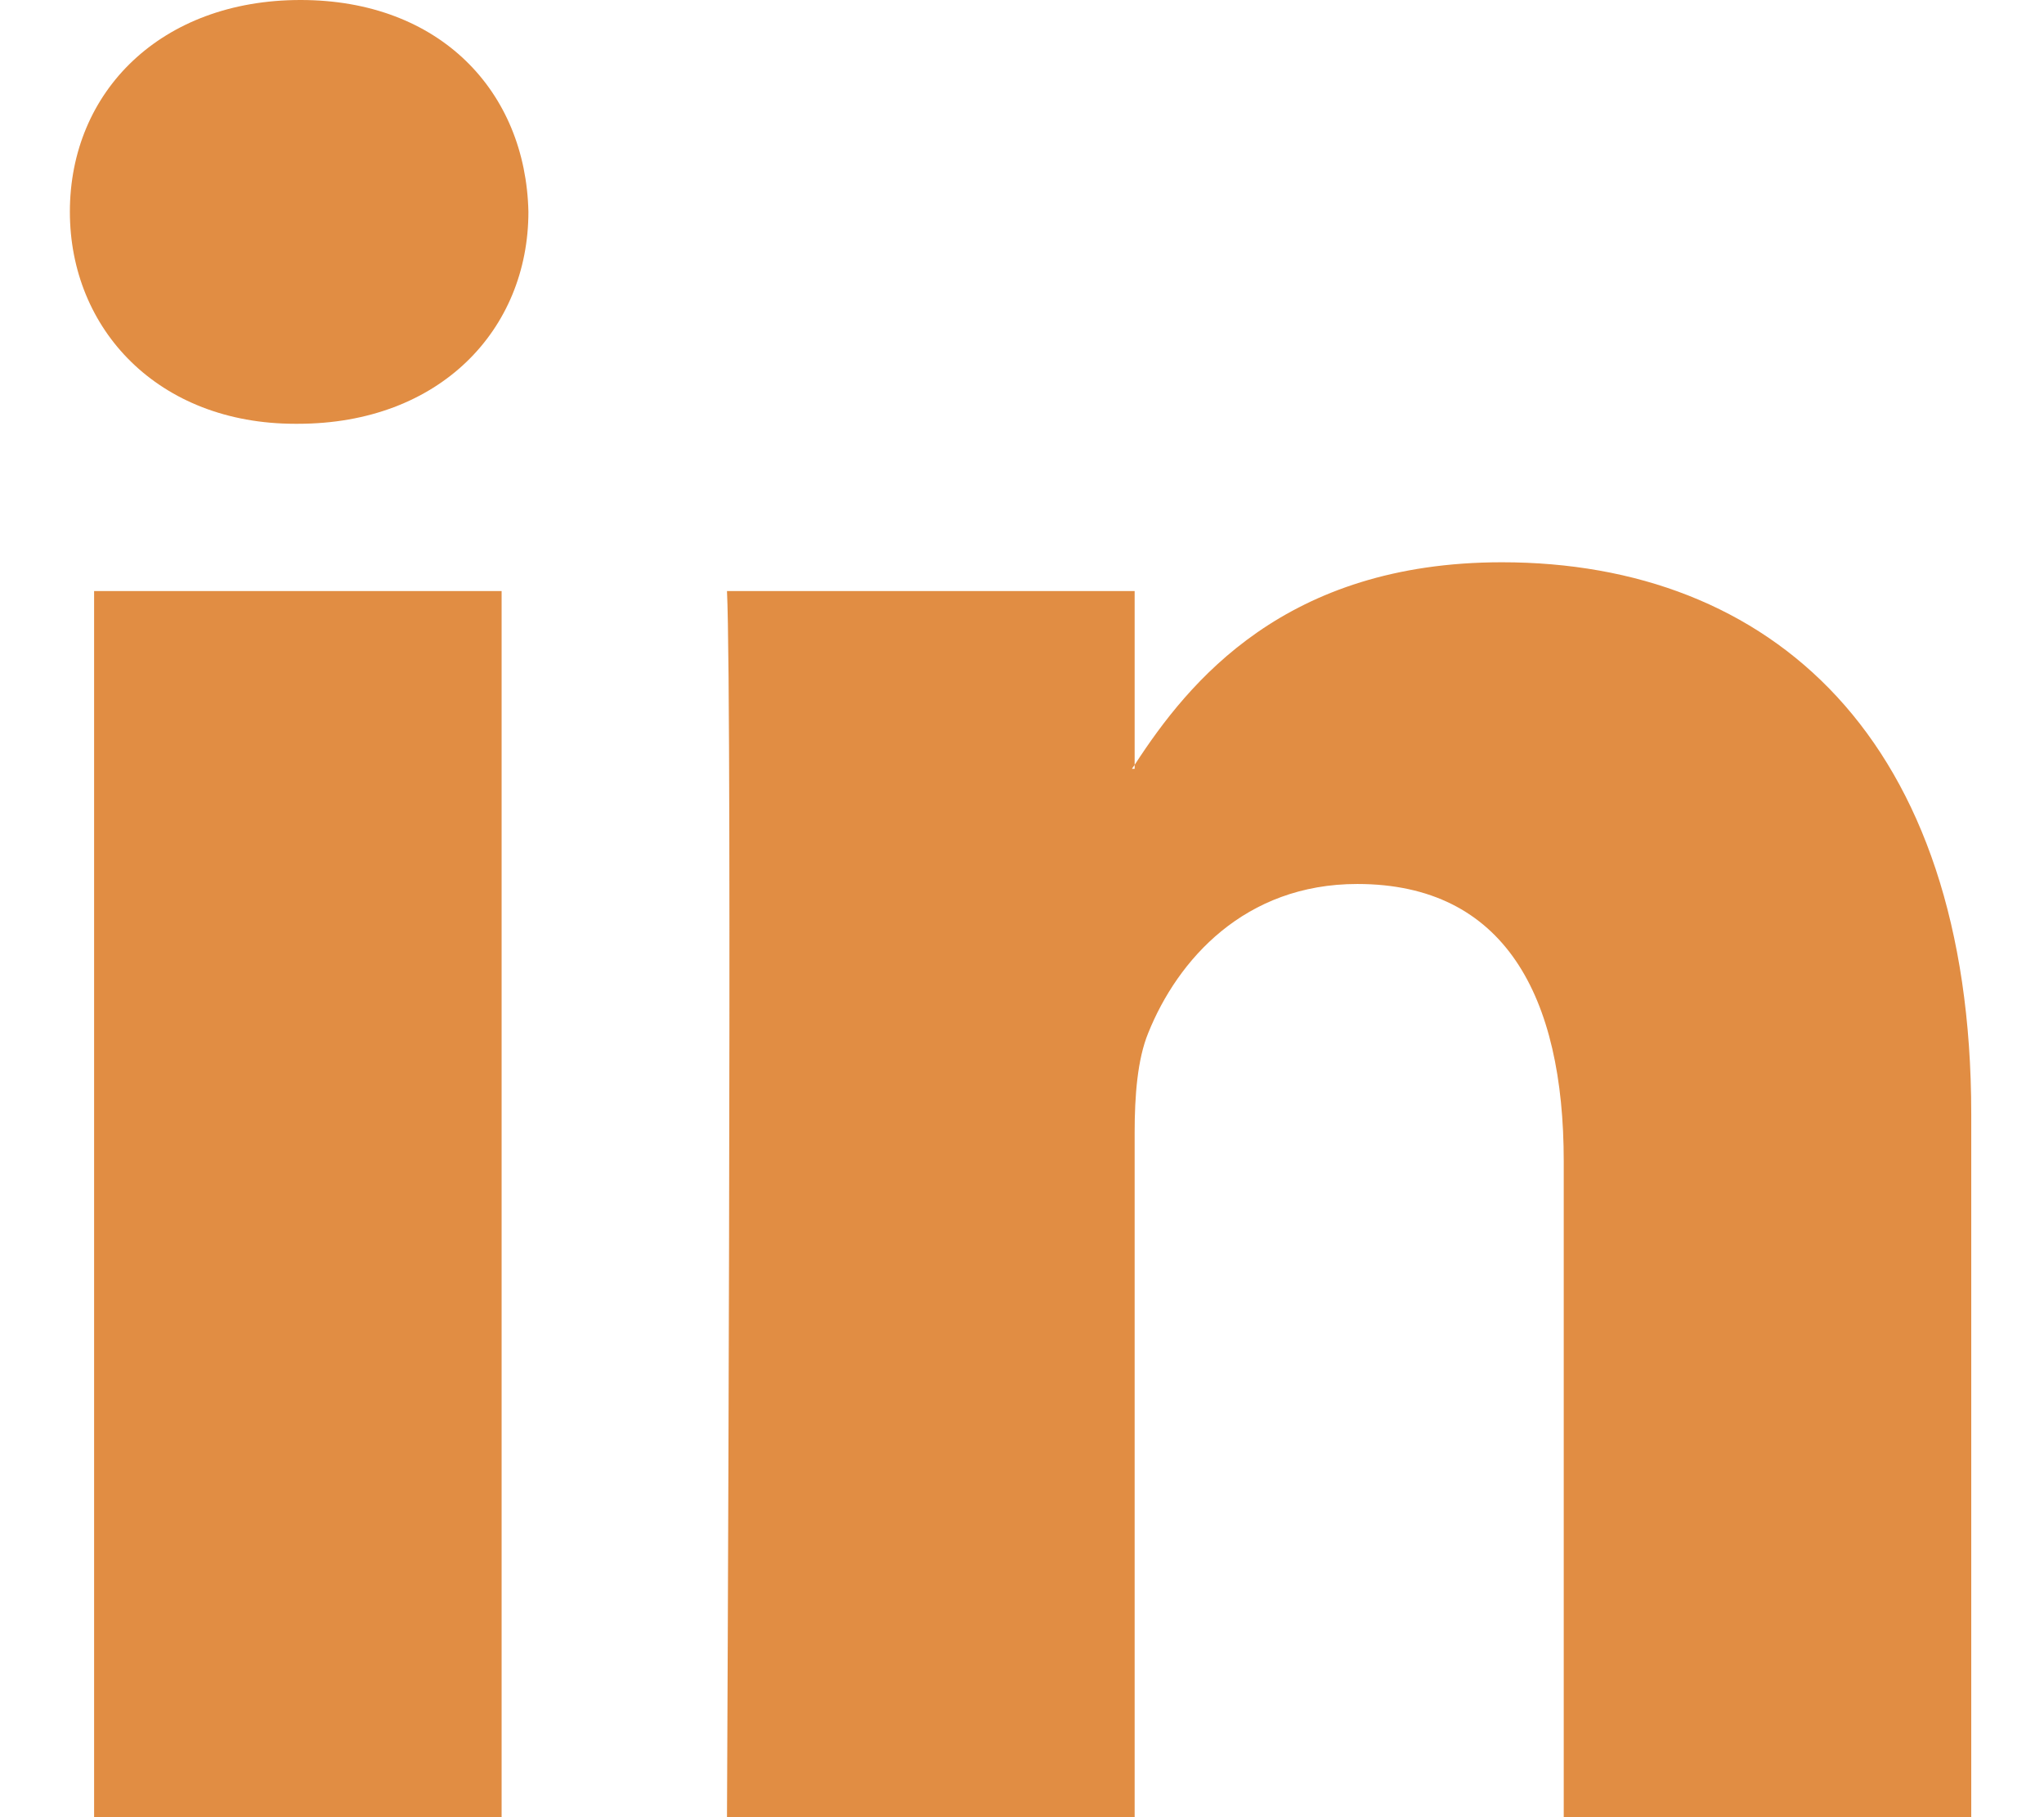 <svg width="27" height="24" viewBox="0 0 27 24" fill="none" xmlns="http://www.w3.org/2000/svg">
<path d="M26.039 14.714V24H20.656V15.336C20.656 13.16 19.877 11.675 17.929 11.675C16.441 11.675 15.556 12.676 15.167 13.644C15.025 13.99 14.988 14.472 14.988 14.956V24H9.603C9.603 24 9.676 9.326 9.603 7.806H14.988V10.102C14.977 10.119 14.962 10.137 14.952 10.154H14.988V10.102C15.703 9 16.98 7.426 19.84 7.426C23.383 7.426 26.039 9.74 26.039 14.714ZM3.97 0C2.128 0 0.923 1.208 0.923 2.797C0.923 4.352 2.093 5.597 3.899 5.597H3.935C5.812 5.597 6.98 4.352 6.98 2.797C6.945 1.208 5.812 0 3.97 0ZM1.243 24H6.626V7.806H1.243V24Z" fill="#E18D43"/>
</svg>
